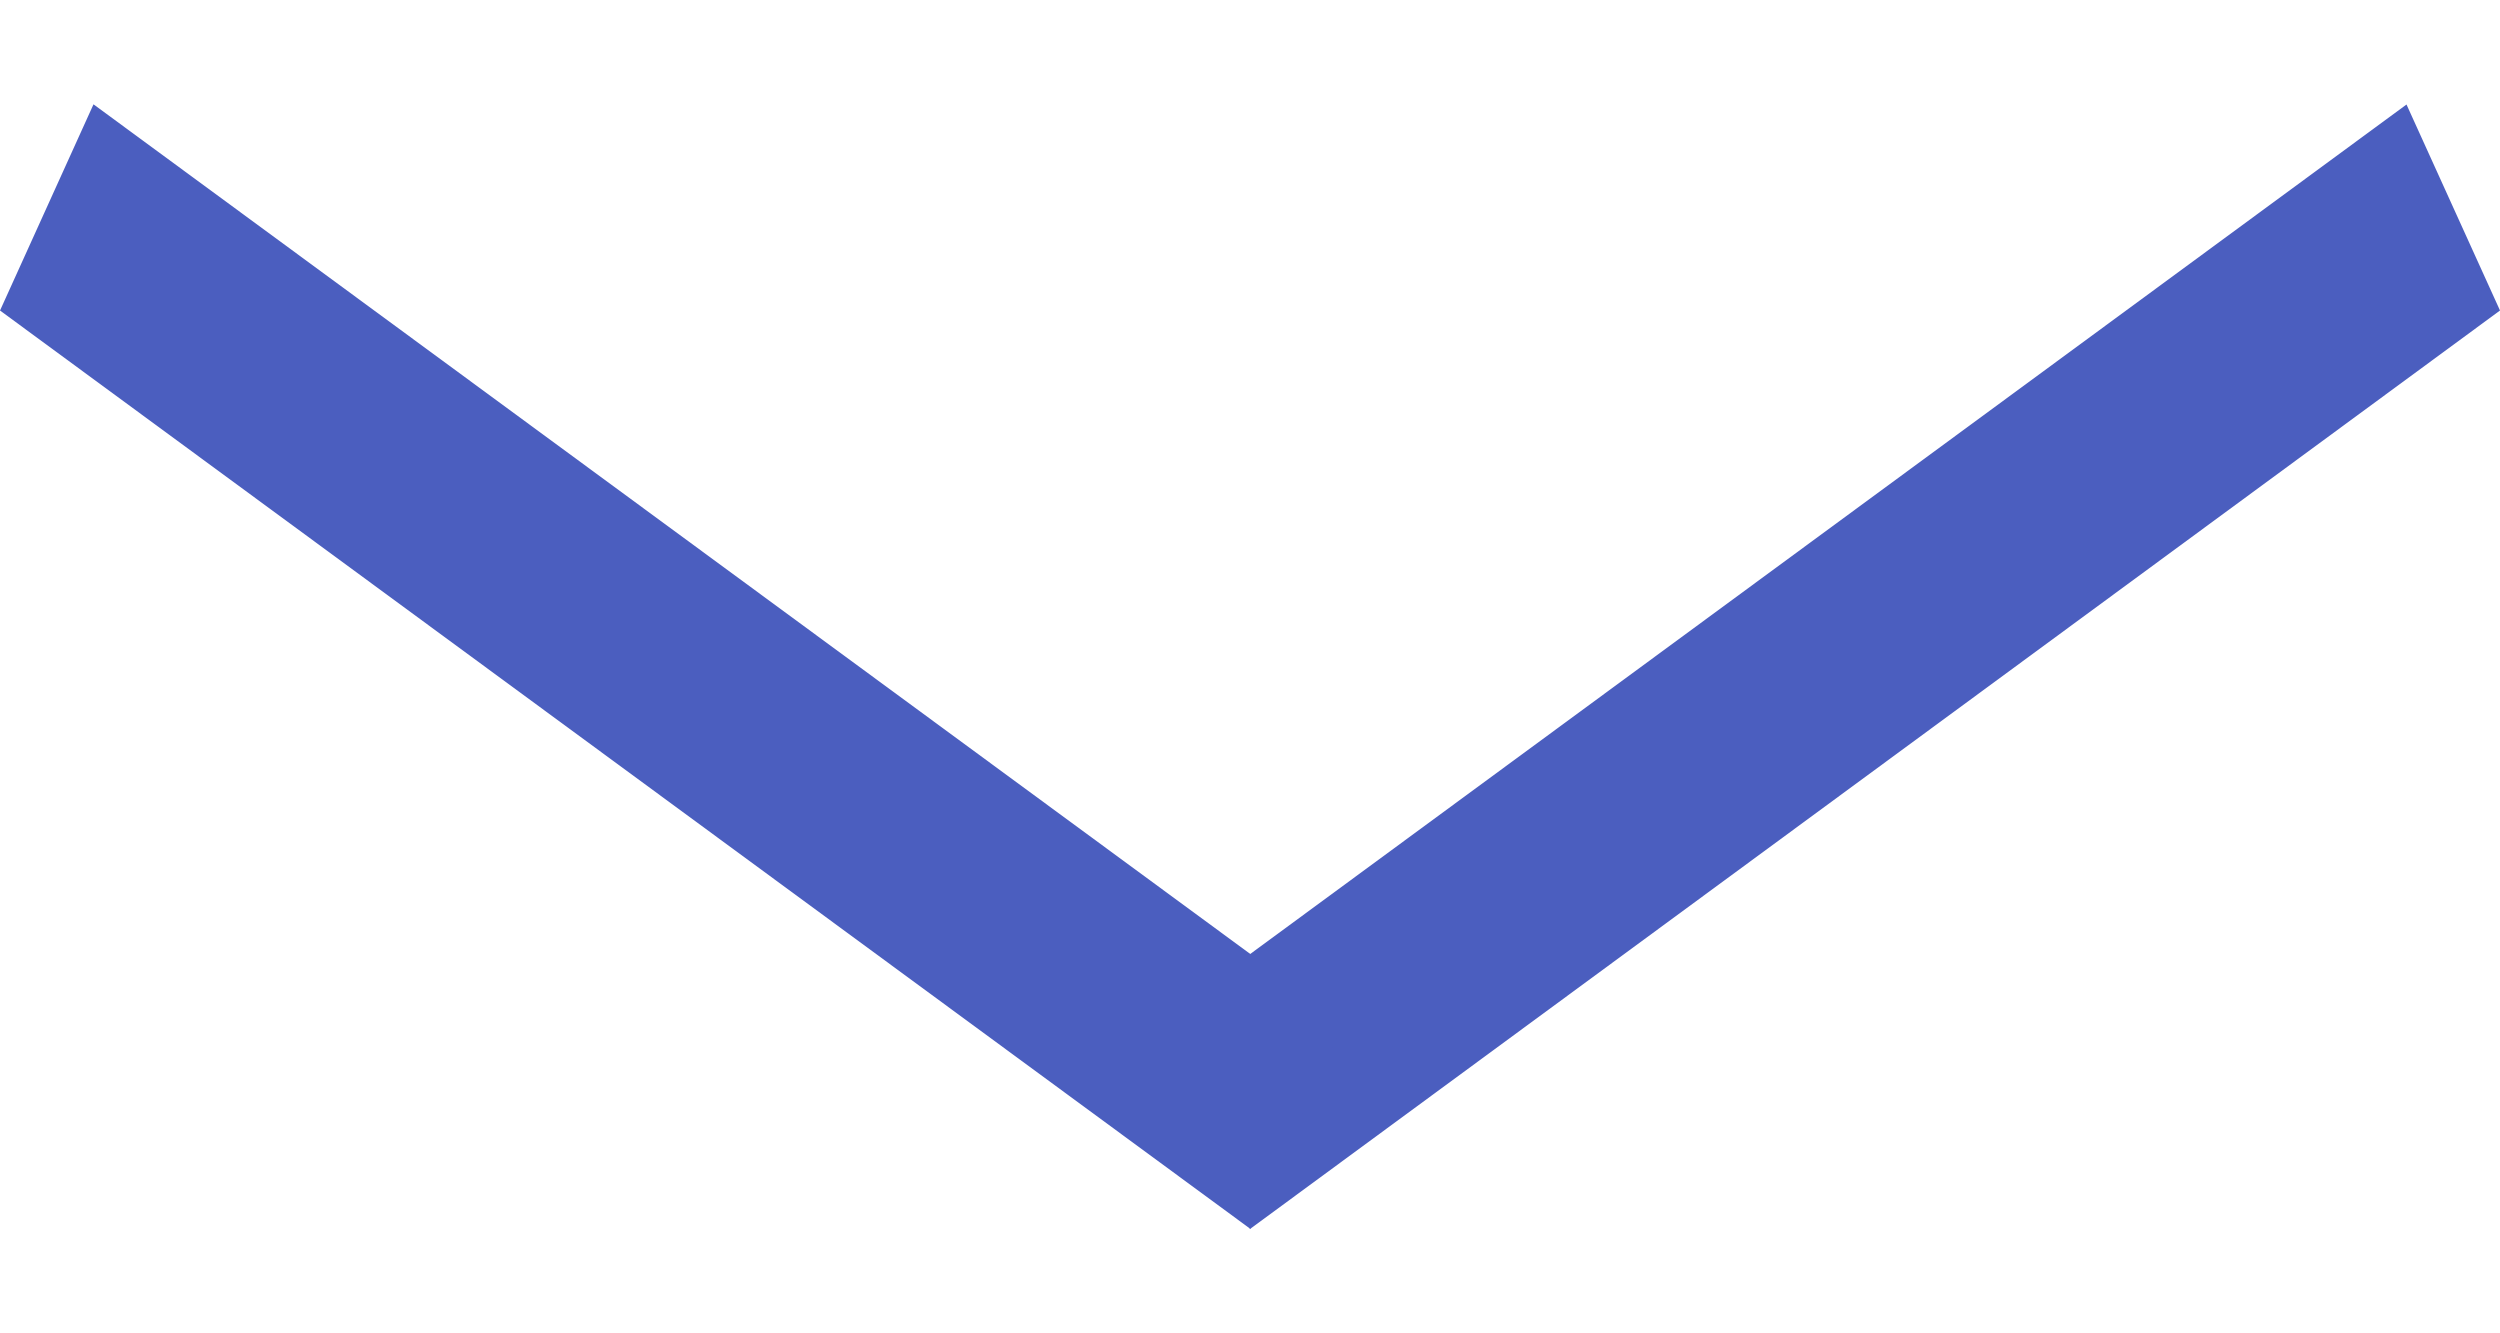 <svg width="15" height="8" viewBox="0 0 15 8" fill="none" xmlns="http://www.w3.org/2000/svg">
<g id="Group 2">
<path id="Rectangle 43" d="M7.5 7.374L15 1.863L14.439 0.627L6.939 6.137L7.5 7.374Z" fill="#4B5EBF"/>
<rect id="Rectangle 44" width="9.307" height="1.358" transform="matrix(0.806 0.592 -0.413 0.911 0.561 0.626)" fill="#4B5EBF"/>
</g>
</svg>
